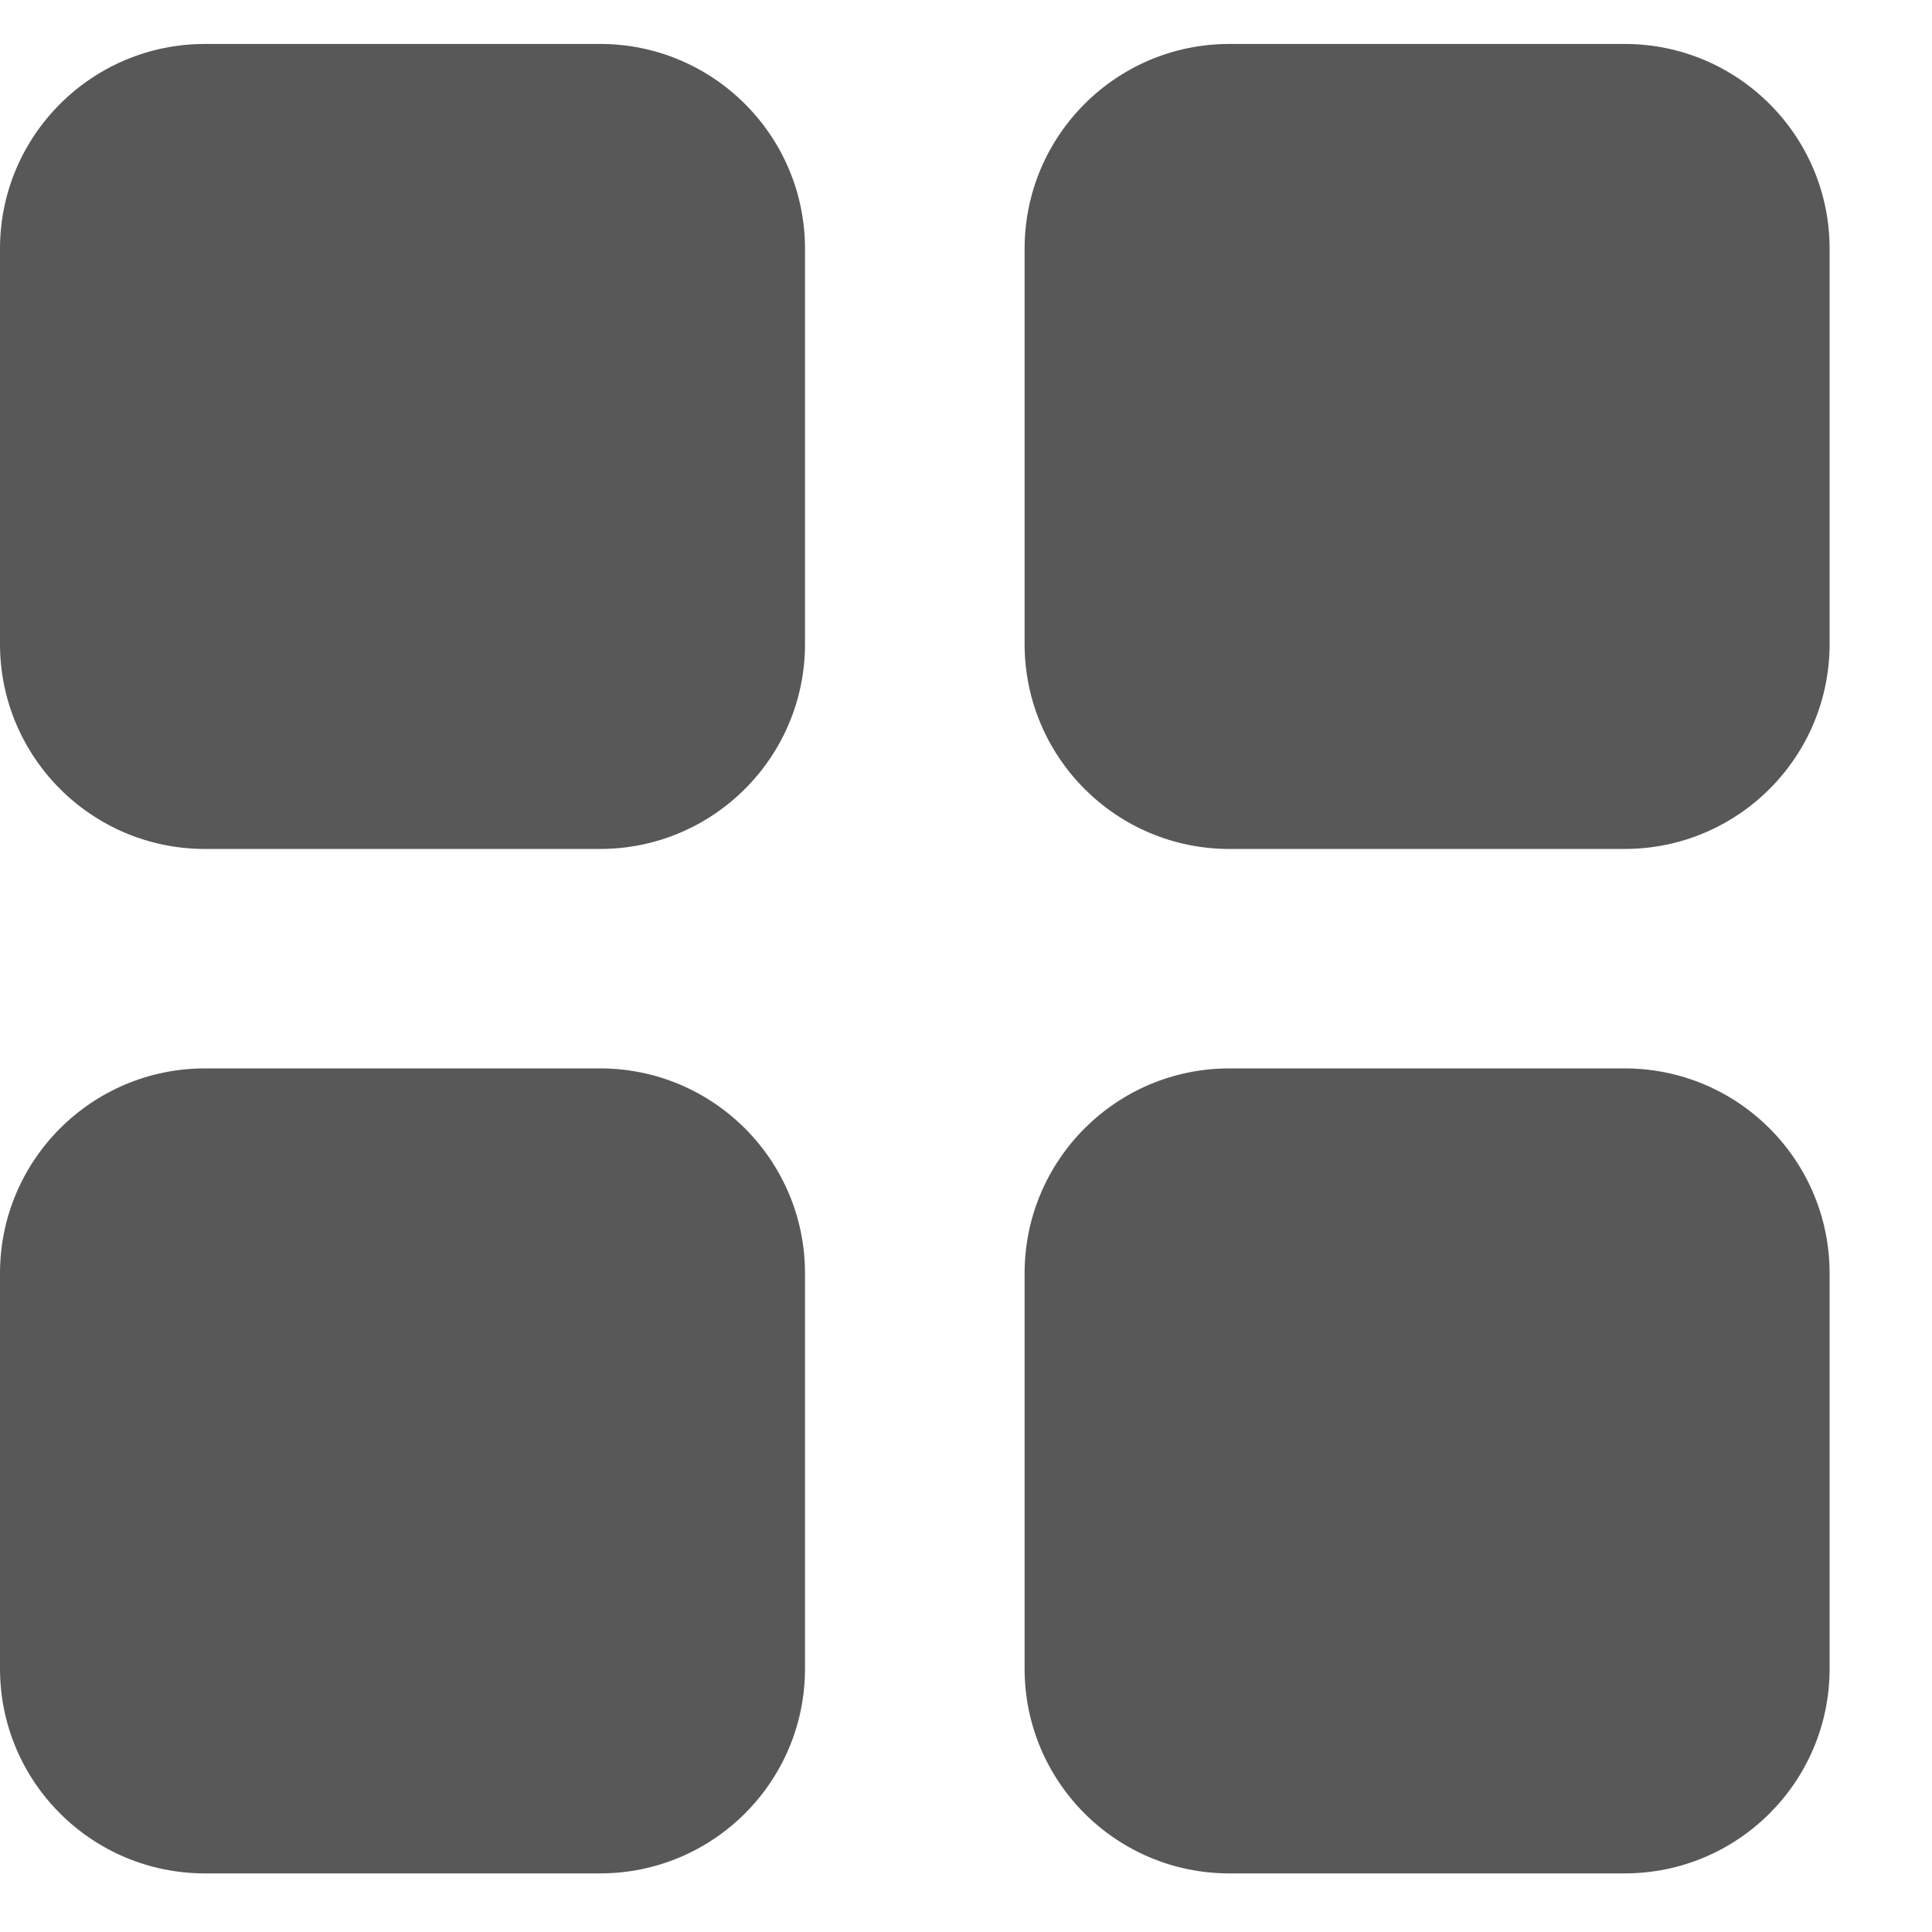 <svg width="12" height="12" viewBox="0 0 12 12" fill="none" xmlns="http://www.w3.org/2000/svg">
<path fill-rule="evenodd" clip-rule="evenodd" d="M1.273 0.273C0.57 0.273 0 0.843 0 1.545V4C0 4.703 0.57 5.273 1.273 5.273H3.727C4.43 5.273 5 4.703 5 4V1.545C5 0.843 4.43 0.273 3.727 0.273H1.273ZM7.636 0.273C6.933 0.273 6.364 0.843 6.364 1.545V4C6.364 4.703 6.933 5.273 7.636 5.273H10.091C10.794 5.273 11.364 4.703 11.364 4V1.545C11.364 0.843 10.794 0.273 10.091 0.273H7.636ZM6.364 7.909C6.364 7.206 6.933 6.636 7.636 6.636H10.091C10.794 6.636 11.364 7.206 11.364 7.909V10.364C11.364 11.067 10.794 11.636 10.091 11.636H7.636C6.933 11.636 6.364 11.067 6.364 10.364V7.909ZM1.273 6.636C0.57 6.636 0 7.206 0 7.909V10.364C0 11.067 0.57 11.636 1.273 11.636H3.727C4.43 11.636 5 11.067 5 10.364V7.909C5 7.206 4.43 6.636 3.727 6.636H1.273Z" fill="#585858"/>
</svg>
